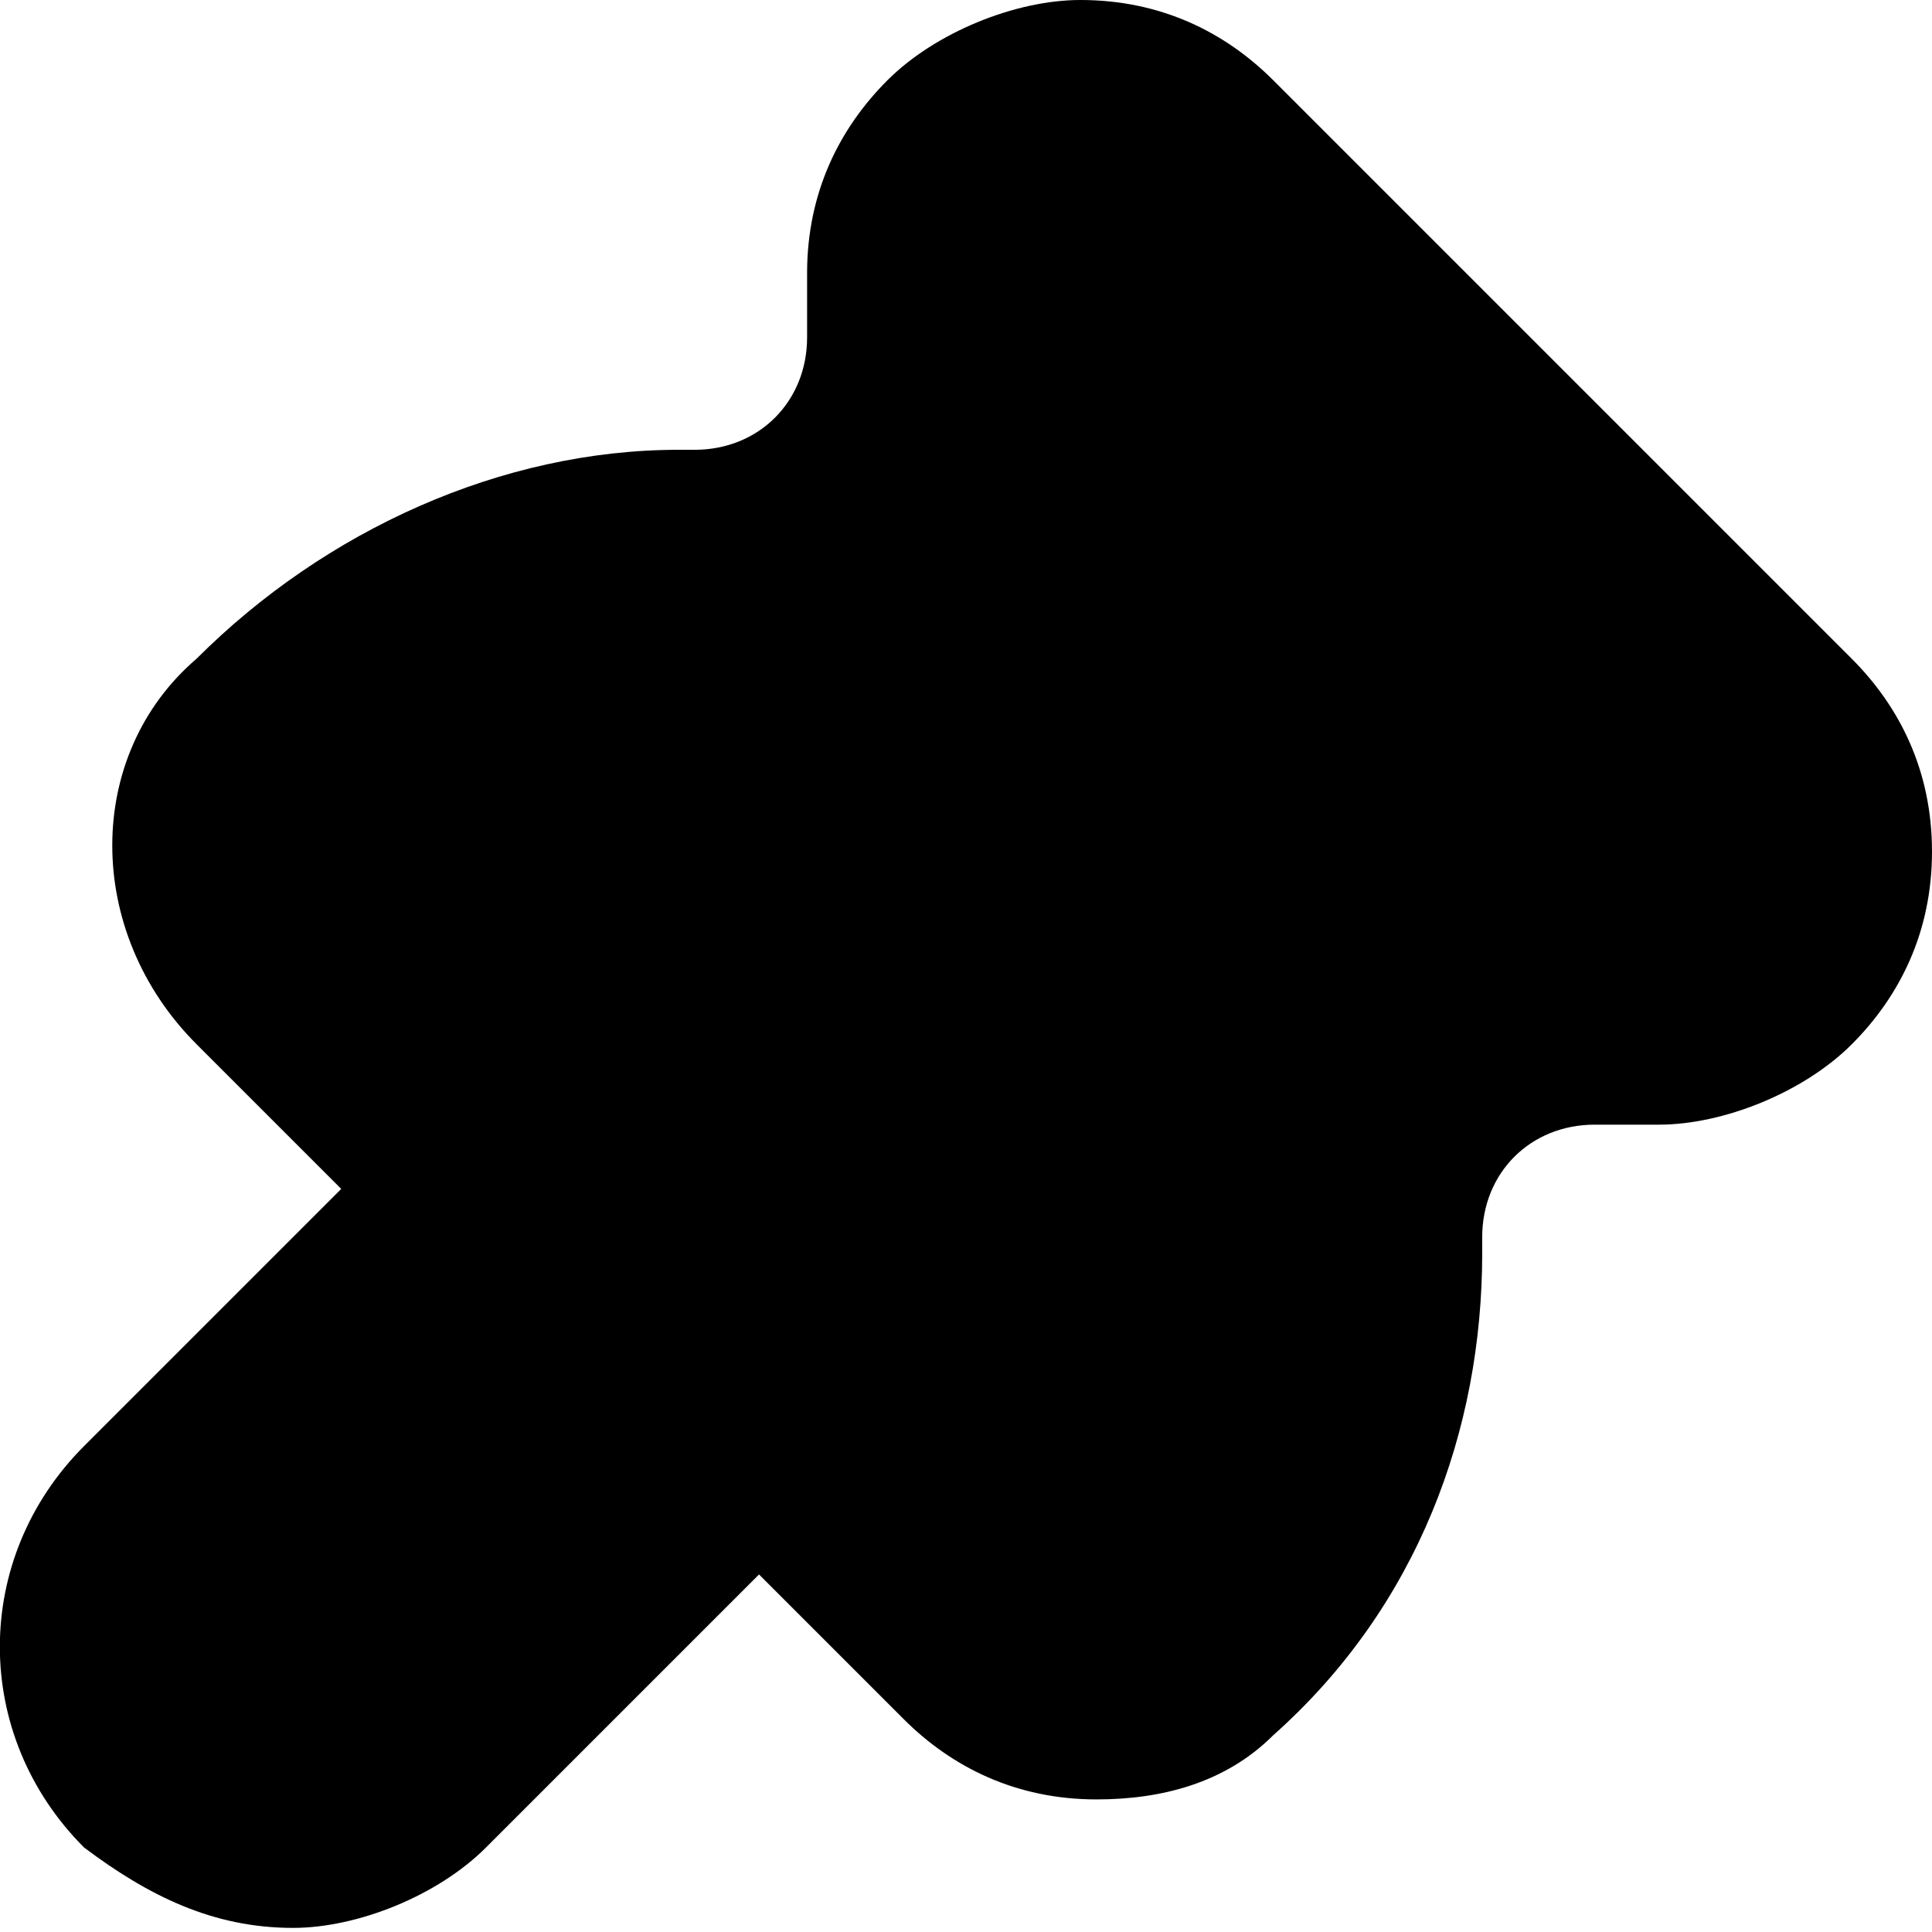 <!-- This Source Code Form is subject to the terms of the Mozilla Public
   - License, v. 2.0. If a copy of the MPL was not distributed with this
   - file, You can obtain one at http://mozilla.org/MPL/2.0/. -->
<!-- Icon has been flipped horizontally from upstream, scaled to 16, and simplified the fill -->
<svg xmlns="http://www.w3.org/2000/svg" viewBox="0 0 16 16">
  <path d="m8.948 0c0.665 0 1.198 0.266 1.597 0.665l4.79 4.79c0.399 0.399 0.665 0.931 0.665 1.597 0 0.665-0.266 1.198-0.665 1.597-0.399 0.399-1.064 0.665-1.597 0.665h-0.532c-0.532 0-0.931 0.399-0.931 0.931v0.133c0 1.464-0.532 2.927-1.73 3.992-0.399 0.399-0.931 0.532-1.464 0.532-0.665 0-1.198-0.266-1.597-0.665l-1.198-1.198-2.262 2.262c-0.399 0.399-1.064 0.665-1.597 0.665-0.665 0-1.198-0.266-1.73-0.665-0.931-0.931-0.931-2.395 0-3.326l2.129-2.129-1.198-1.198c-0.931-0.931-0.931-2.395 0-3.193 1.064-1.064 2.528-1.73 3.992-1.73h0.133c0.532 0 0.931-0.399 0.931-0.931v-0.532c0-0.665 0.266-1.198 0.665-1.597 0.399-0.399 1.064-0.665 1.597-0.665z" />
</svg>